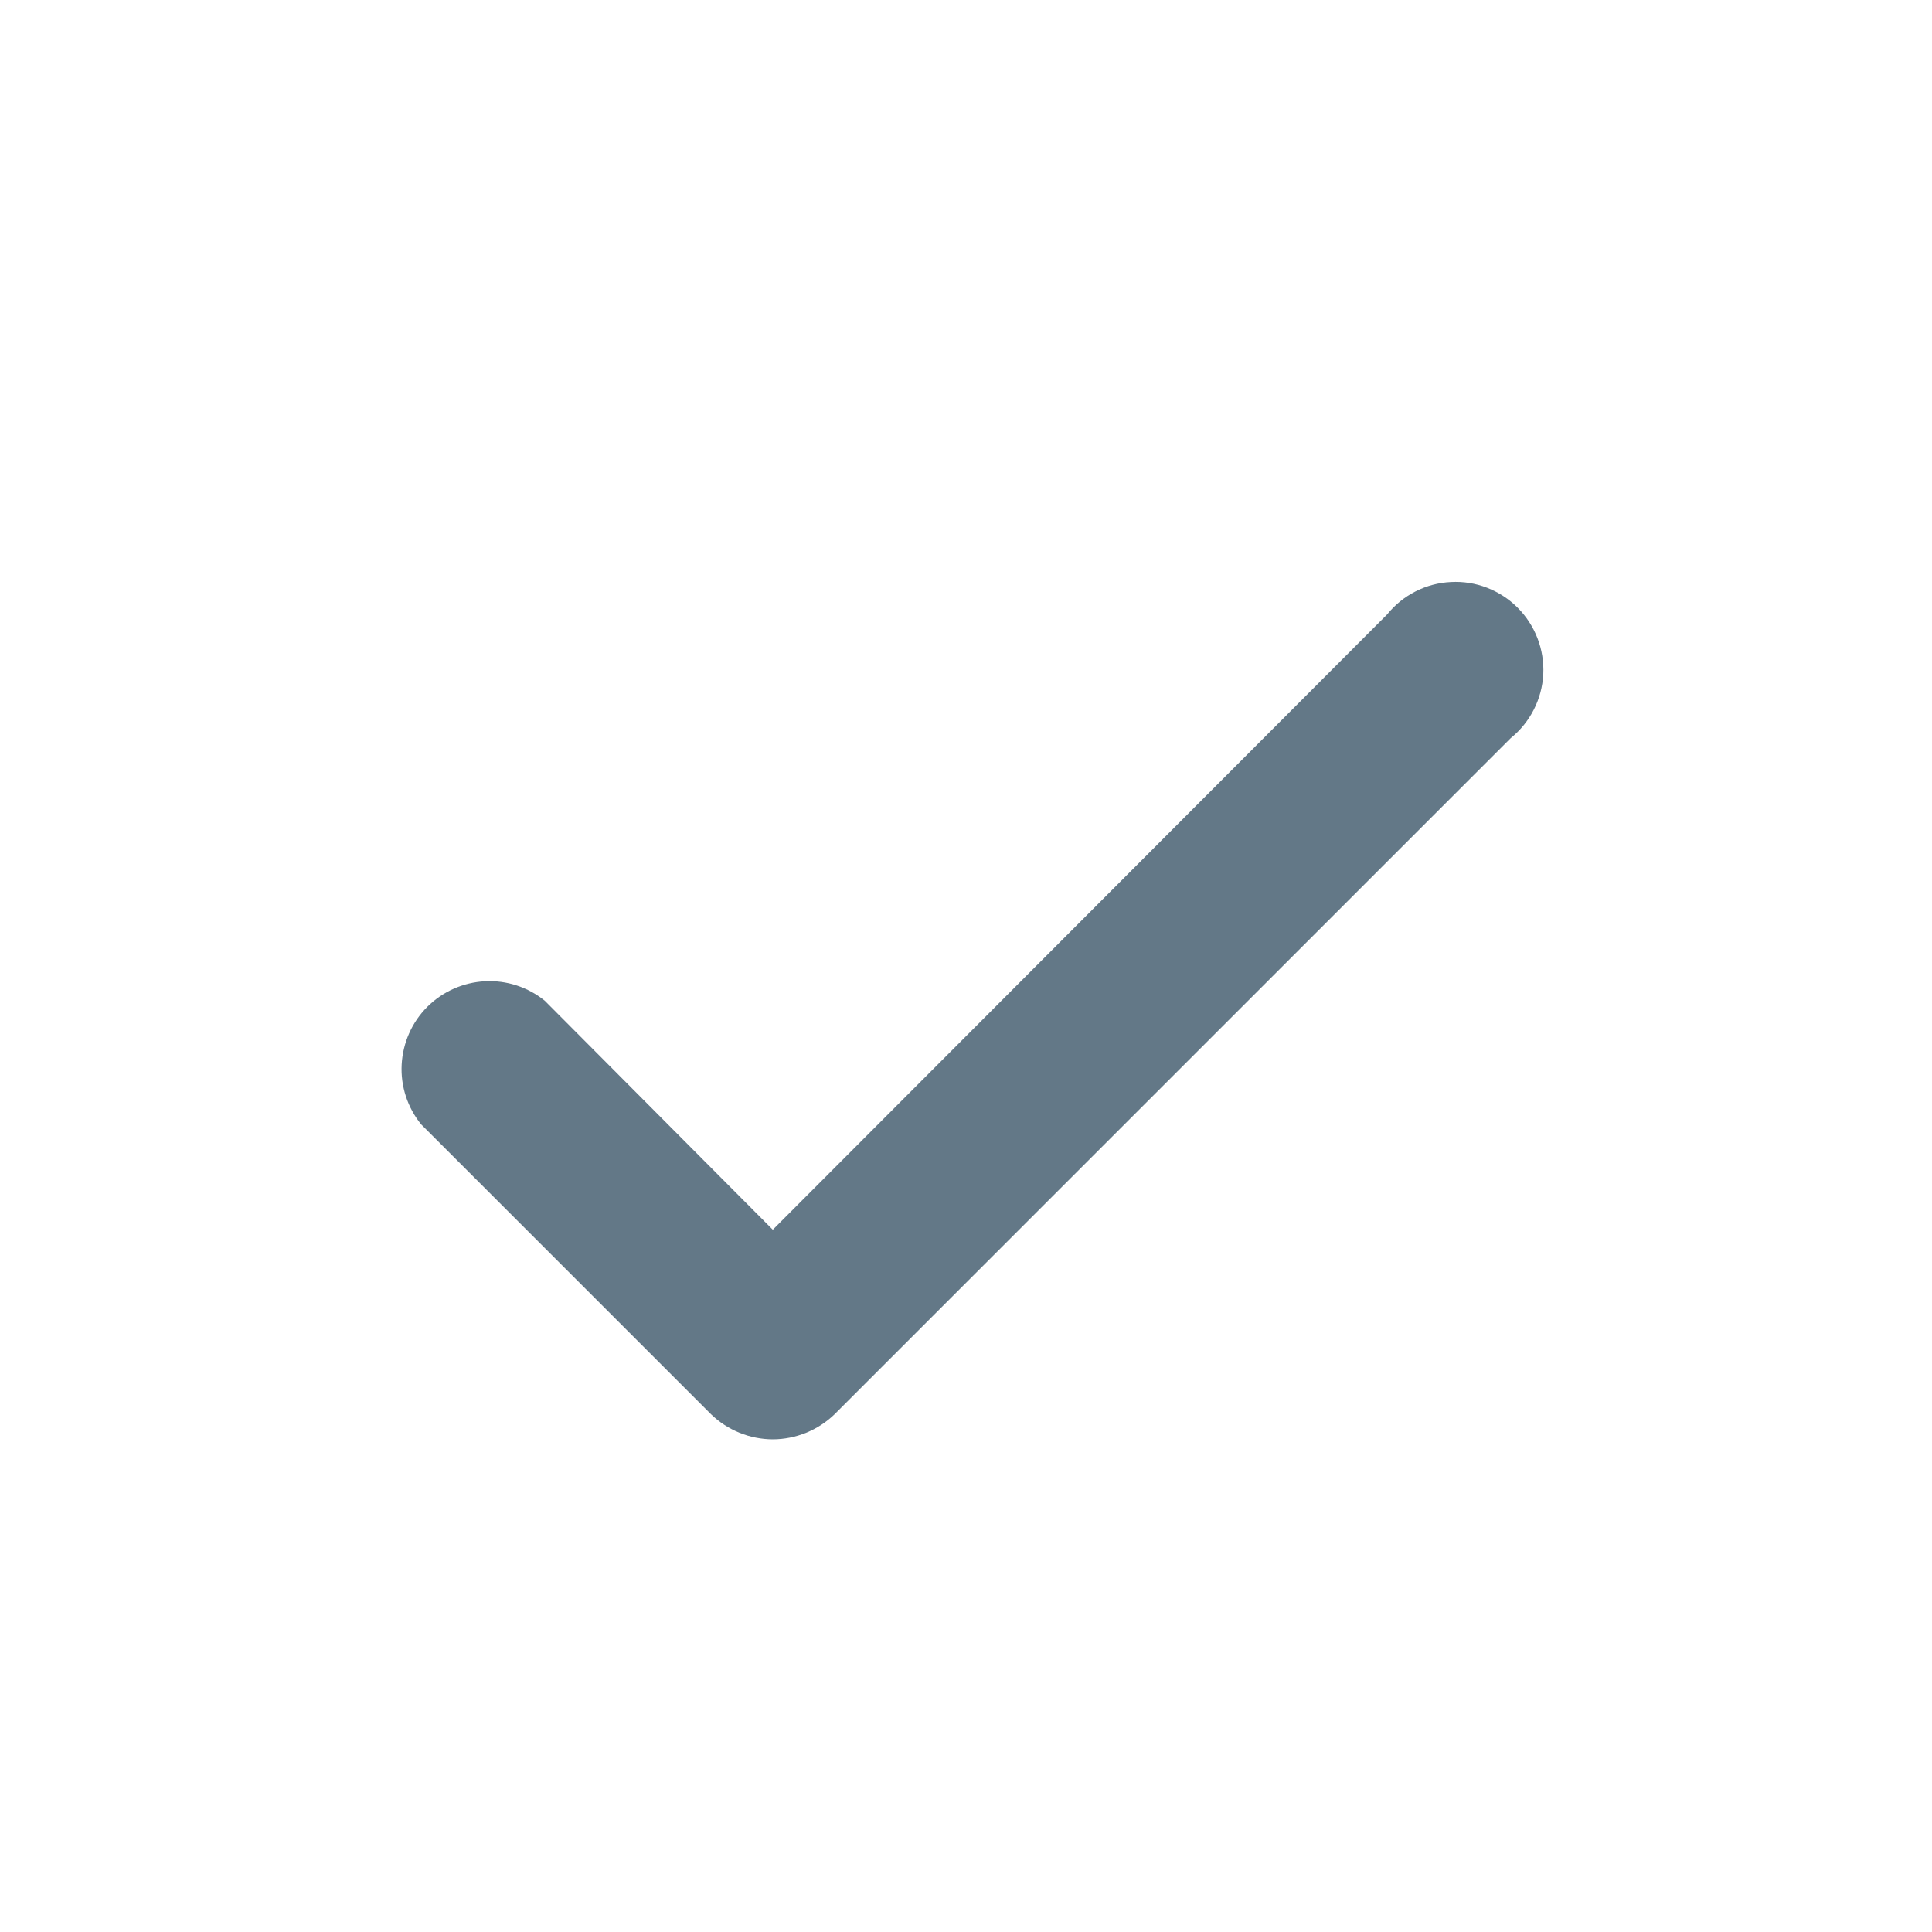 <svg width="20" height="20" viewBox="0 0 20 20" fill="none" xmlns="http://www.w3.org/2000/svg">
<path d="M8 14.9C7.761 14.899 7.532 14.806 7.36 14.64L4.36 11.64C4.218 11.465 4.146 11.244 4.158 11.02C4.17 10.795 4.264 10.582 4.423 10.423C4.582 10.264 4.795 10.17 5.019 10.158C5.244 10.146 5.465 10.218 5.64 10.36L8 12.73L14.36 6.36C14.44 6.261 14.54 6.18 14.654 6.122C14.768 6.064 14.892 6.031 15.02 6.025C15.147 6.018 15.274 6.038 15.393 6.084C15.512 6.13 15.62 6.2 15.71 6.29C15.8 6.38 15.87 6.488 15.916 6.607C15.962 6.726 15.982 6.853 15.976 6.981C15.969 7.108 15.936 7.232 15.878 7.346C15.82 7.46 15.739 7.56 15.64 7.64L8.64 14.64C8.468 14.806 8.239 14.899 8 14.9Z" fill="#637887"/>
</svg>
